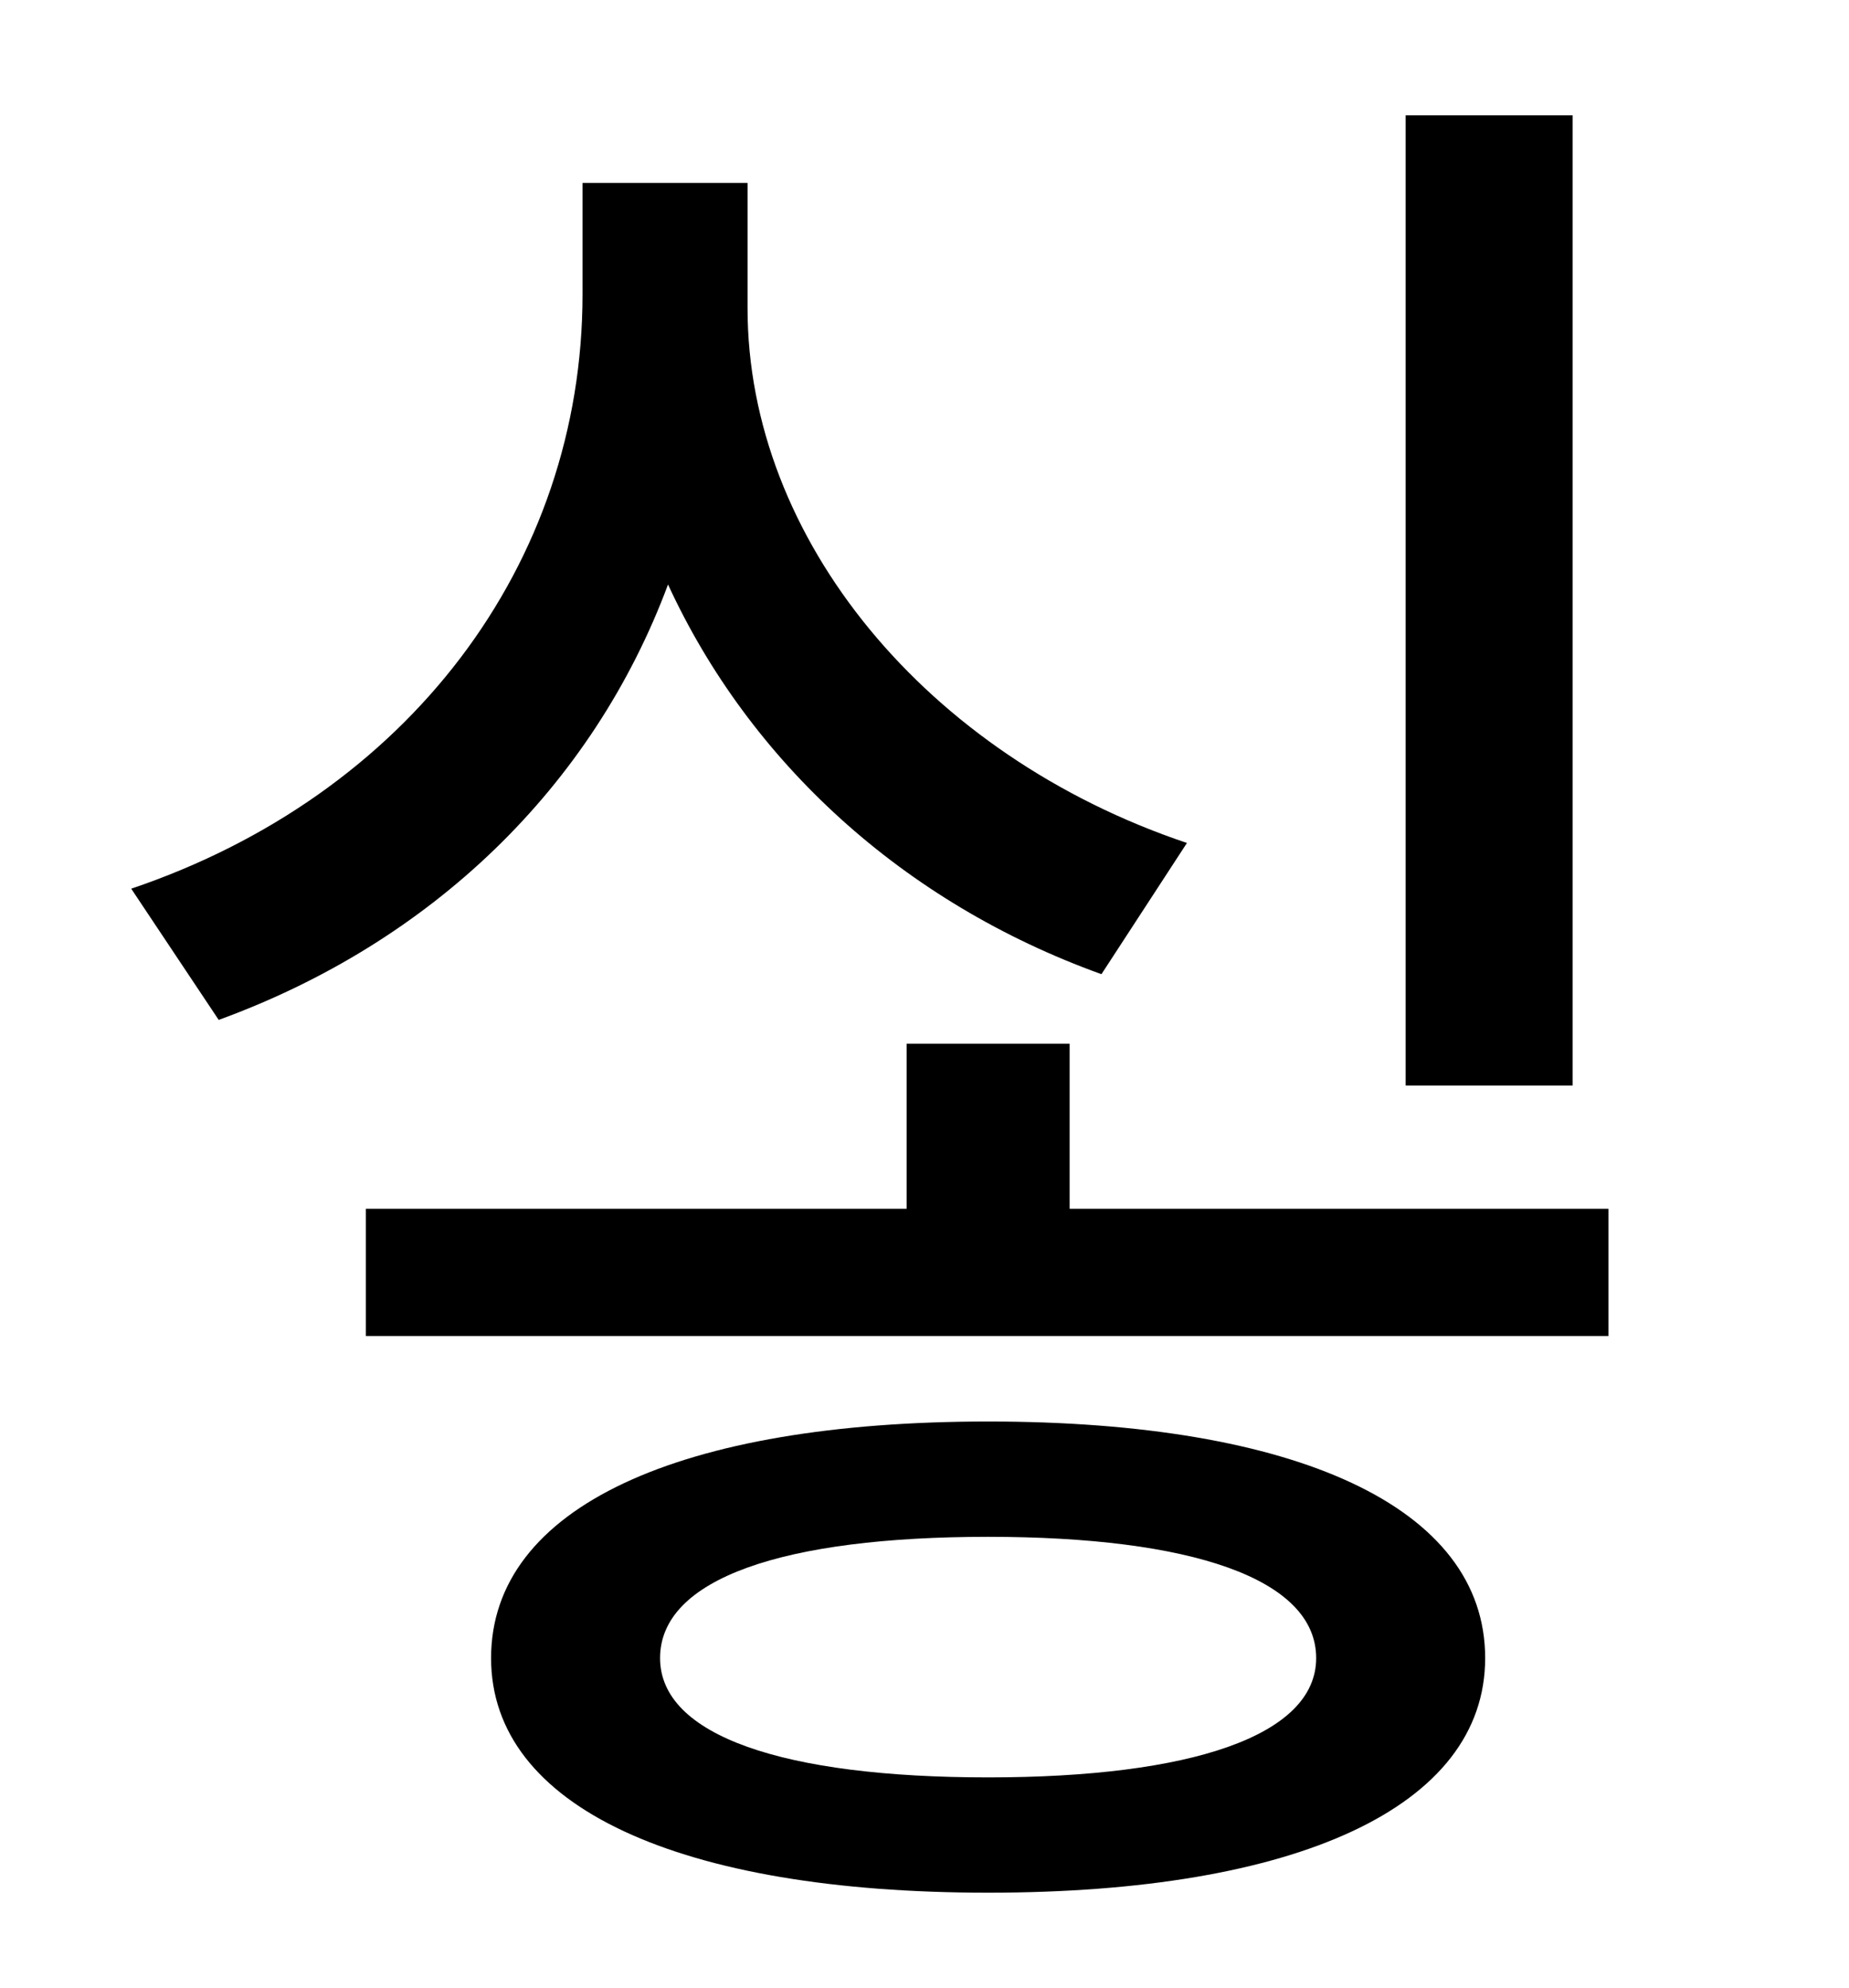 <?xml version="1.0" standalone="no"?>
<!DOCTYPE svg PUBLIC "-//W3C//DTD SVG 1.1//EN" "http://www.w3.org/Graphics/SVG/1.1/DTD/svg11.dtd" >
<svg xmlns="http://www.w3.org/2000/svg" xmlns:xlink="http://www.w3.org/1999/xlink" version="1.1" viewBox="-10 0 930 1000">
   <path fill="currentColor"
d="M781 58v488h-84v-488h84zM587 424l-43 66c-100 -36 -177 -107 -218 -196c-38 102 -119 180 -226 219l-44 -66c139 -47 227 -163 227 -299v-56h83v63c0 116 90 225 221 269zM487 894c102 0 165 -21 165 -60c0 -40 -63 -61 -165 -61c-103 0 -165 21 -165 61
c0 39 62 60 165 60zM487 715c155 0 250 43 250 119c0 75 -95 118 -250 118s-250 -43 -250 -118c0 -76 95 -119 250 -119zM528 608h271v64h-625v-64h272v-83h82v83z" />
</svg>
